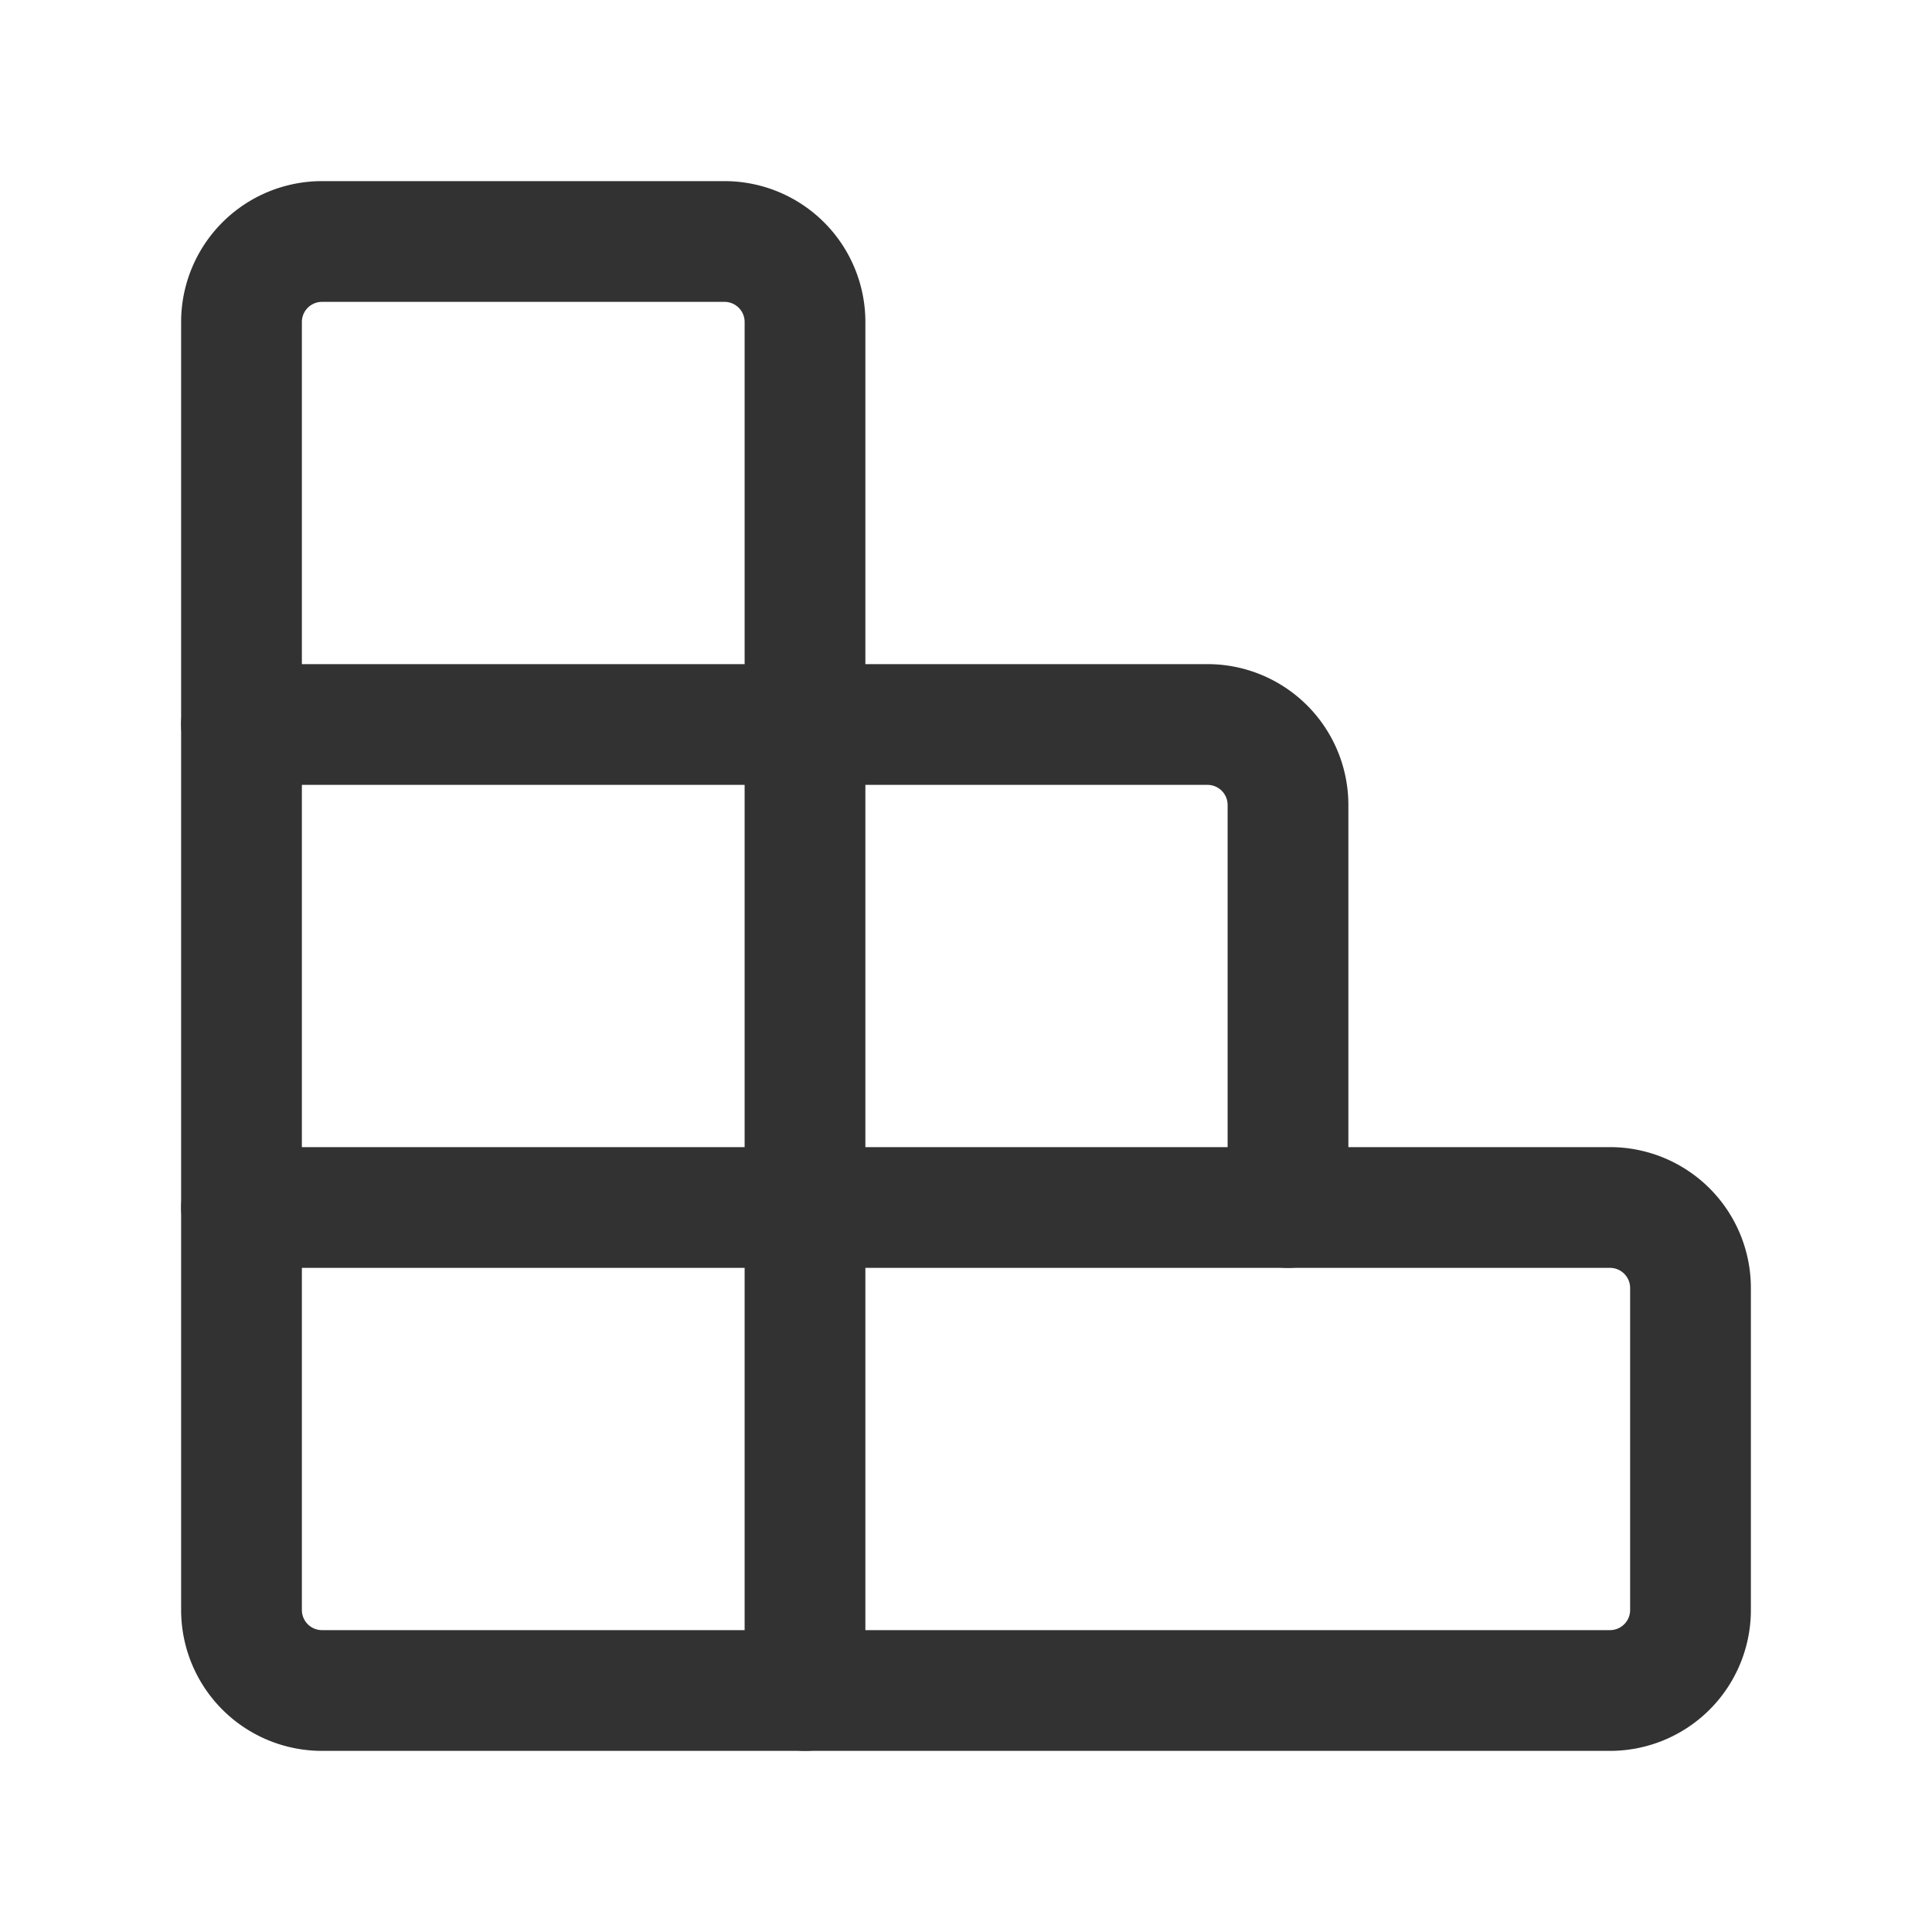 <svg xmlns="http://www.w3.org/2000/svg" viewBox="0 0 24 24"><path d="M3,15H20a1,1,0,0,1,1,1v4a1,1,0,0,1-1,1H10" fill="none" stroke="#323232" stroke-linecap="round" stroke-linejoin="round" stroke-width="1.5"/><path d="M4,3H9a1,1,0,0,1,1,1V21a0,0,0,0,1,0,0H4a1,1,0,0,1-1-1V4A1,1,0,0,1,4,3Z" fill="none" stroke="#323232" stroke-linecap="round" stroke-linejoin="round" stroke-width="1.5"/><path d="M3,9H15a1,1,0,0,1,1,1v5" fill="none" stroke="#323232" stroke-linecap="round" stroke-linejoin="round" stroke-width="1.5"/><rect x="0" width="24" height="24" fill="none"/></svg>
